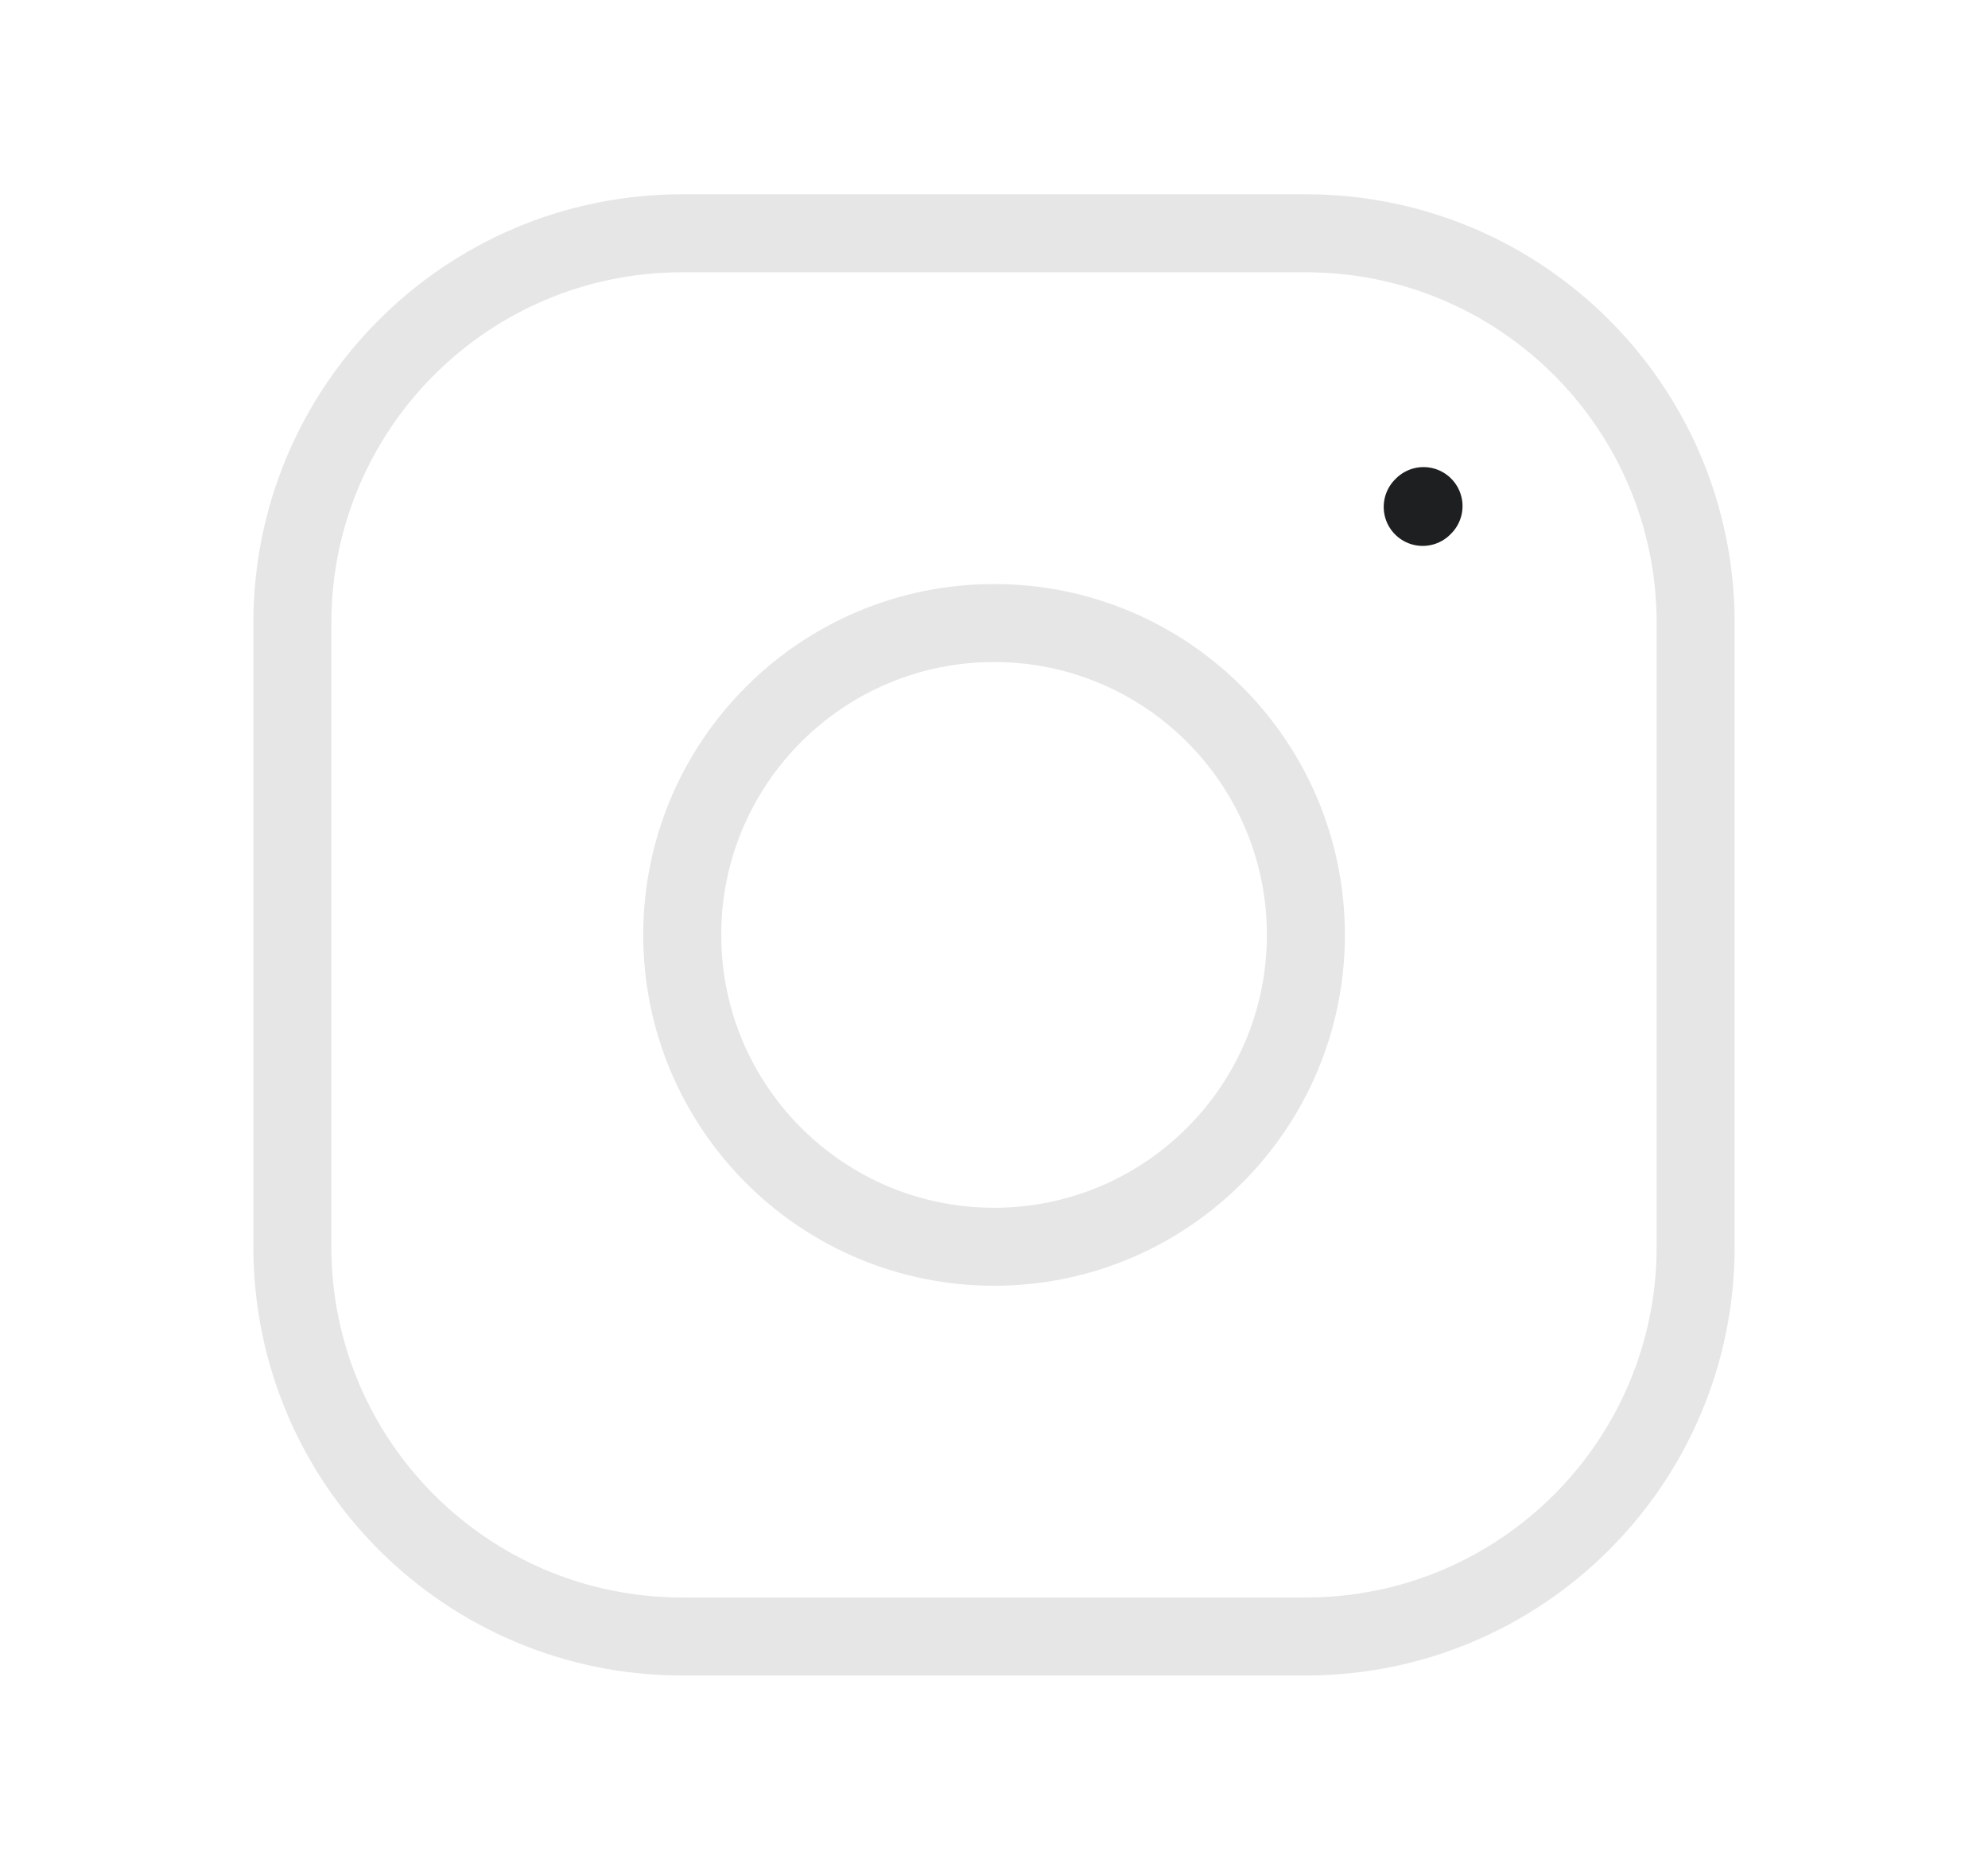 <svg width="17" height="16" viewBox="0 0 17 16" fill="none" xmlns="http://www.w3.org/2000/svg">
<g clip-path="url(#clip0_511_2898)">
<path d="M8.501 10.662C9.973 10.662 11.167 9.468 11.167 7.995C11.167 6.522 9.973 5.328 8.501 5.328C7.028 5.328 5.834 6.522 5.834 7.995C5.834 9.468 7.028 10.662 8.501 10.662Z" stroke="#E7E6E6" stroke-width="0.667" stroke-linecap="round" stroke-linejoin="round"/>
<path d="M2.5 10.662V5.328C2.5 3.487 3.992 1.995 5.833 1.995H11.167C13.008 1.995 14.5 3.487 14.5 5.328V10.662C14.5 12.503 13.008 13.995 11.167 13.995H5.833C3.992 13.995 2.5 12.503 2.5 10.662Z" stroke="#E7E6E6" stroke-width="0.667"/>
<path d="M12.166 4.335L12.173 4.328" stroke="#1D1F20" stroke-width="0.667" stroke-linecap="round" stroke-linejoin="round"/>
</g>
<defs>
<clipPath id="clip0_511_2898">
<rect width="16" height="16" fill="white" transform="translate(0.5 -0.005)"/>
</clipPath>
</defs>
</svg>
